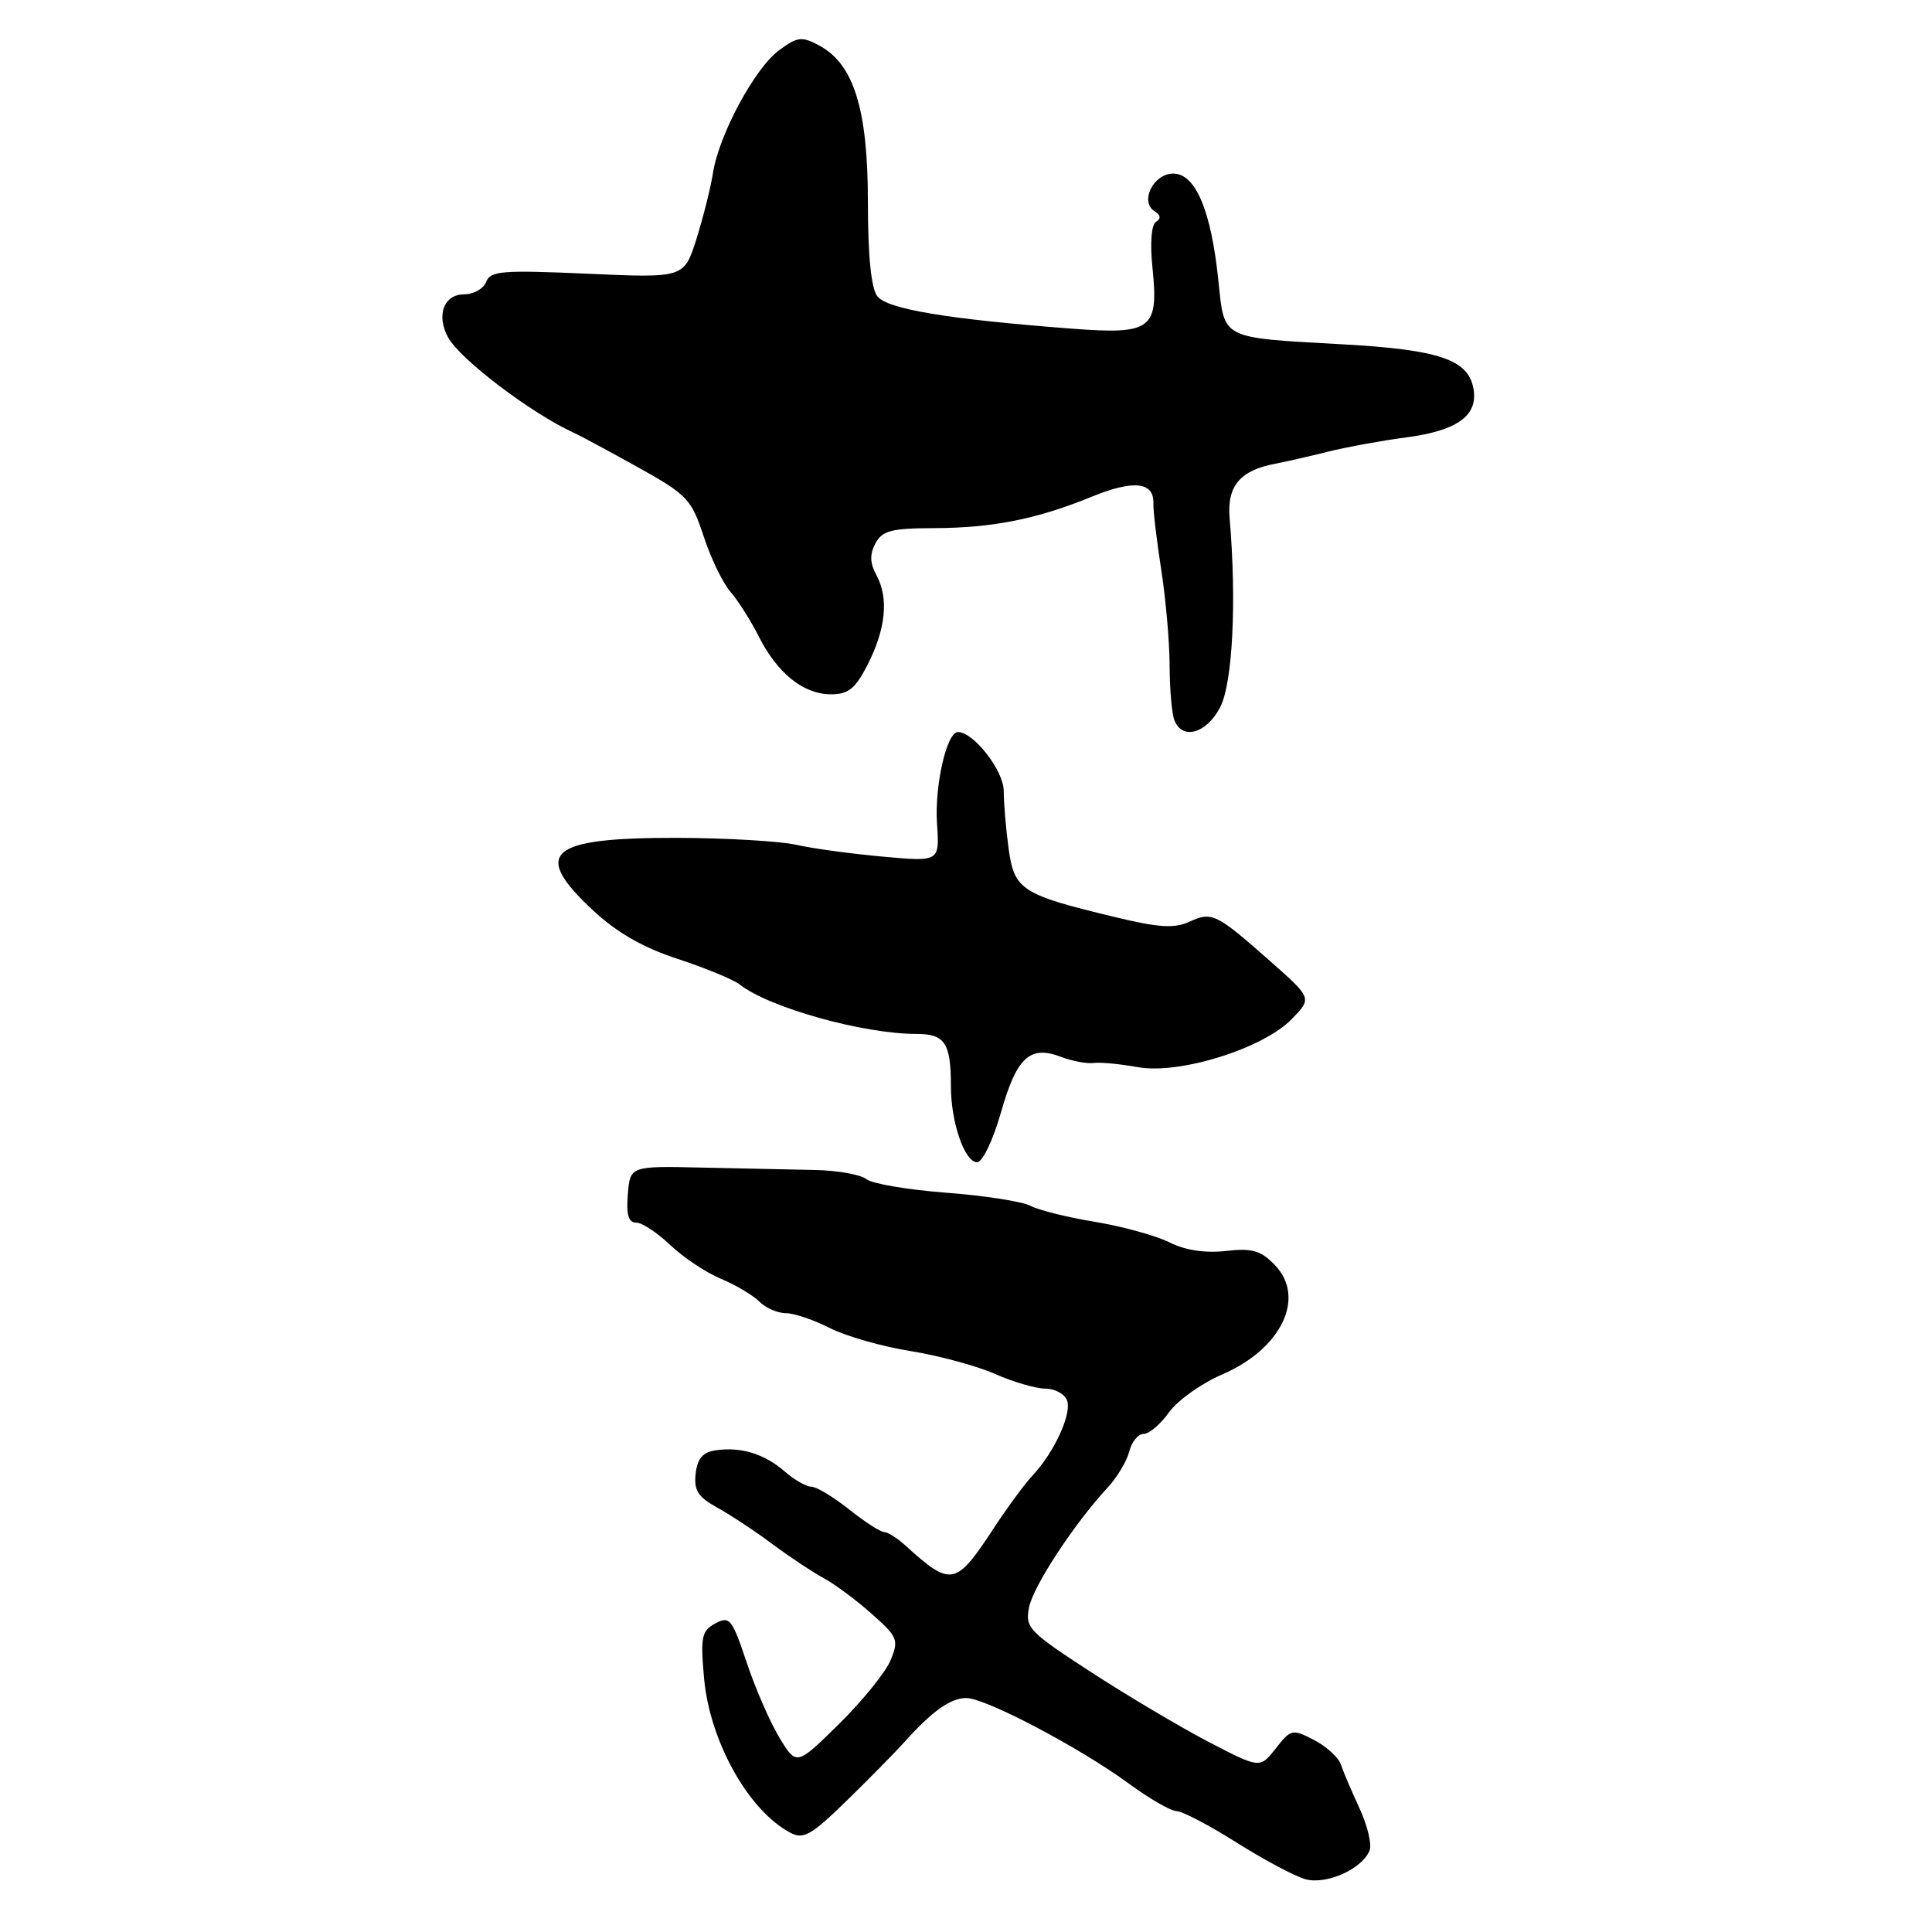 <?xml version="1.0" encoding="UTF-8" standalone="no"?>
<!DOCTYPE svg PUBLIC "-//W3C//DTD SVG 1.1//EN" "http://www.w3.org/Graphics/SVG/1.1/DTD/svg11.dtd" >
<svg xmlns="http://www.w3.org/2000/svg" xmlns:xlink="http://www.w3.org/1999/xlink" version="1.1" viewBox="0 0 256 256">
 <g >
 <path fill="currentColor"
d=" M 181.49 245.16 C 181.79 244.37 181.19 241.87 180.14 239.61 C 179.10 237.35 177.98 234.74 177.67 233.80 C 177.36 232.87 175.76 231.41 174.12 230.56 C 171.24 229.07 171.06 229.11 169.04 231.68 C 166.95 234.34 166.95 234.34 160.22 230.85 C 156.53 228.93 149.51 224.77 144.64 221.61 C 136.30 216.19 135.81 215.68 136.36 212.97 C 136.92 210.14 142.34 201.90 146.77 197.11 C 148.02 195.76 149.31 193.61 149.63 192.33 C 149.95 191.05 150.81 190.00 151.54 190.00 C 152.27 190.00 153.78 188.71 154.90 187.14 C 156.03 185.56 159.20 183.30 161.97 182.11 C 169.79 178.74 173.07 171.94 168.94 167.64 C 167.06 165.69 165.94 165.36 162.43 165.76 C 159.67 166.07 157.05 165.67 154.93 164.61 C 153.14 163.72 148.71 162.50 145.09 161.90 C 141.46 161.31 137.62 160.35 136.55 159.78 C 135.48 159.21 130.45 158.42 125.36 158.04 C 120.27 157.65 115.52 156.84 114.79 156.24 C 114.06 155.64 111.00 155.09 107.98 155.03 C 104.97 154.97 98.22 154.82 93.00 154.71 C 83.50 154.50 83.50 154.50 83.19 158.25 C 82.97 160.96 83.27 162.00 84.29 162.00 C 85.07 162.00 87.10 163.34 88.81 164.97 C 90.52 166.60 93.53 168.61 95.49 169.43 C 97.46 170.25 99.76 171.62 100.61 172.46 C 101.45 173.31 103.03 174.00 104.11 174.00 C 105.19 174.00 107.81 174.88 109.93 175.96 C 112.04 177.04 116.86 178.42 120.62 179.02 C 124.39 179.62 129.44 180.99 131.86 182.06 C 134.28 183.13 137.27 184.00 138.52 184.00 C 139.77 184.00 141.06 184.70 141.39 185.56 C 142.05 187.31 139.70 192.44 136.83 195.50 C 135.80 196.60 133.50 199.71 131.73 202.42 C 126.62 210.20 126.06 210.31 119.93 204.75 C 118.87 203.79 117.61 203.00 117.14 203.00 C 116.66 203.00 114.58 201.65 112.50 200.00 C 110.42 198.35 108.18 197.00 107.52 197.00 C 106.85 197.00 105.25 196.09 103.97 194.97 C 101.27 192.64 98.21 191.69 94.85 192.17 C 93.13 192.41 92.41 193.24 92.18 195.26 C 91.93 197.48 92.48 198.35 95.03 199.76 C 96.77 200.72 100.06 202.89 102.35 204.60 C 104.63 206.30 107.68 208.32 109.12 209.10 C 110.56 209.87 113.42 211.99 115.47 213.81 C 118.97 216.91 119.12 217.29 118.00 220.00 C 117.34 221.59 114.27 225.39 111.17 228.44 C 105.54 233.98 105.54 233.98 103.27 230.24 C 102.03 228.18 100.07 223.69 98.93 220.26 C 97.00 214.49 96.68 214.10 94.79 215.11 C 92.97 216.09 92.80 216.88 93.29 222.35 C 94.03 230.69 99.13 239.86 104.69 242.83 C 106.45 243.77 107.44 243.22 112.11 238.68 C 115.07 235.79 118.49 232.32 119.71 230.97 C 123.50 226.74 125.93 225.00 128.04 225.00 C 130.60 225.00 143.06 231.56 149.57 236.33 C 152.28 238.32 155.13 239.96 155.89 239.98 C 156.66 239.99 160.23 241.86 163.84 244.14 C 167.44 246.41 171.54 248.60 172.95 249.00 C 175.75 249.79 180.54 247.64 181.49 245.16 Z  M 132.63 147.41 C 134.71 140.09 136.46 138.46 140.59 140.04 C 142.09 140.61 144.03 140.97 144.91 140.85 C 145.78 140.73 148.41 140.98 150.74 141.40 C 156.28 142.41 167.37 138.94 171.18 135.02 C 173.85 132.26 173.85 132.26 168.33 127.38 C 161.14 121.03 160.60 120.77 157.61 122.13 C 155.60 123.05 153.56 122.92 147.79 121.53 C 135.35 118.54 134.40 117.93 133.65 112.47 C 133.29 109.86 133.00 106.41 133.00 104.81 C 133.00 102.12 129.02 97.00 126.93 97.00 C 125.44 97.00 123.82 104.13 124.16 109.14 C 124.50 114.19 124.50 114.19 117.00 113.51 C 112.88 113.14 107.70 112.44 105.50 111.94 C 103.30 111.45 96.18 111.04 89.68 111.02 C 72.66 110.99 70.37 112.98 78.58 120.63 C 81.76 123.58 85.20 125.56 89.83 127.07 C 93.50 128.28 97.17 129.79 98.00 130.44 C 101.89 133.51 114.36 137.00 121.44 137.00 C 125.21 137.00 126.00 138.20 126.00 143.93 C 126.00 148.73 127.82 154.00 129.47 154.00 C 130.19 154.00 131.57 151.11 132.63 147.41 Z  M 161.66 93.75 C 163.33 90.60 163.88 79.74 162.93 68.63 C 162.57 64.40 164.32 62.32 169.00 61.44 C 170.38 61.18 173.53 60.46 176.00 59.84 C 178.47 59.23 183.11 58.38 186.31 57.96 C 193.14 57.07 195.92 55.04 195.23 51.44 C 194.51 47.64 190.66 46.34 178.00 45.63 C 161.59 44.71 162.27 45.05 161.44 37.15 C 160.47 27.86 158.41 23.00 155.46 23.00 C 152.82 23.00 150.98 26.75 153.00 28.00 C 153.80 28.49 153.86 28.97 153.18 29.39 C 152.56 29.77 152.37 32.19 152.71 35.49 C 153.55 43.64 152.60 44.36 142.04 43.55 C 125.60 42.30 117.55 40.96 116.25 39.25 C 115.43 38.18 115.00 33.91 115.00 26.75 C 115.00 14.48 113.13 8.48 108.55 6.03 C 106.24 4.79 105.67 4.86 103.23 6.66 C 100.01 9.03 95.25 17.87 94.47 22.94 C 94.16 24.90 93.17 28.83 92.28 31.67 C 90.64 36.84 90.64 36.84 77.85 36.27 C 66.55 35.77 64.98 35.89 64.42 37.35 C 64.07 38.26 62.76 39.00 61.51 39.00 C 58.81 39.00 57.77 41.79 59.38 44.72 C 60.99 47.63 70.37 54.75 76.00 57.33 C 76.83 57.70 80.65 59.76 84.50 61.90 C 91.06 65.55 91.61 66.12 93.24 71.07 C 94.19 73.97 95.79 77.28 96.79 78.42 C 97.79 79.56 99.48 82.23 100.55 84.35 C 103.02 89.24 106.48 92.00 110.11 92.00 C 112.42 92.00 113.34 91.25 114.96 88.08 C 117.37 83.35 117.78 79.27 116.15 76.25 C 115.26 74.61 115.22 73.46 116.00 72.00 C 116.90 70.31 118.11 70.00 123.79 69.98 C 131.56 69.95 137.41 68.78 144.65 65.82 C 150.21 63.55 152.92 63.84 152.83 66.70 C 152.80 67.69 153.27 71.65 153.87 75.50 C 154.47 79.35 154.97 85.05 154.98 88.17 C 154.99 91.29 155.27 94.55 155.61 95.42 C 156.64 98.10 159.83 97.22 161.66 93.75 Z "/>
</g>
</svg>